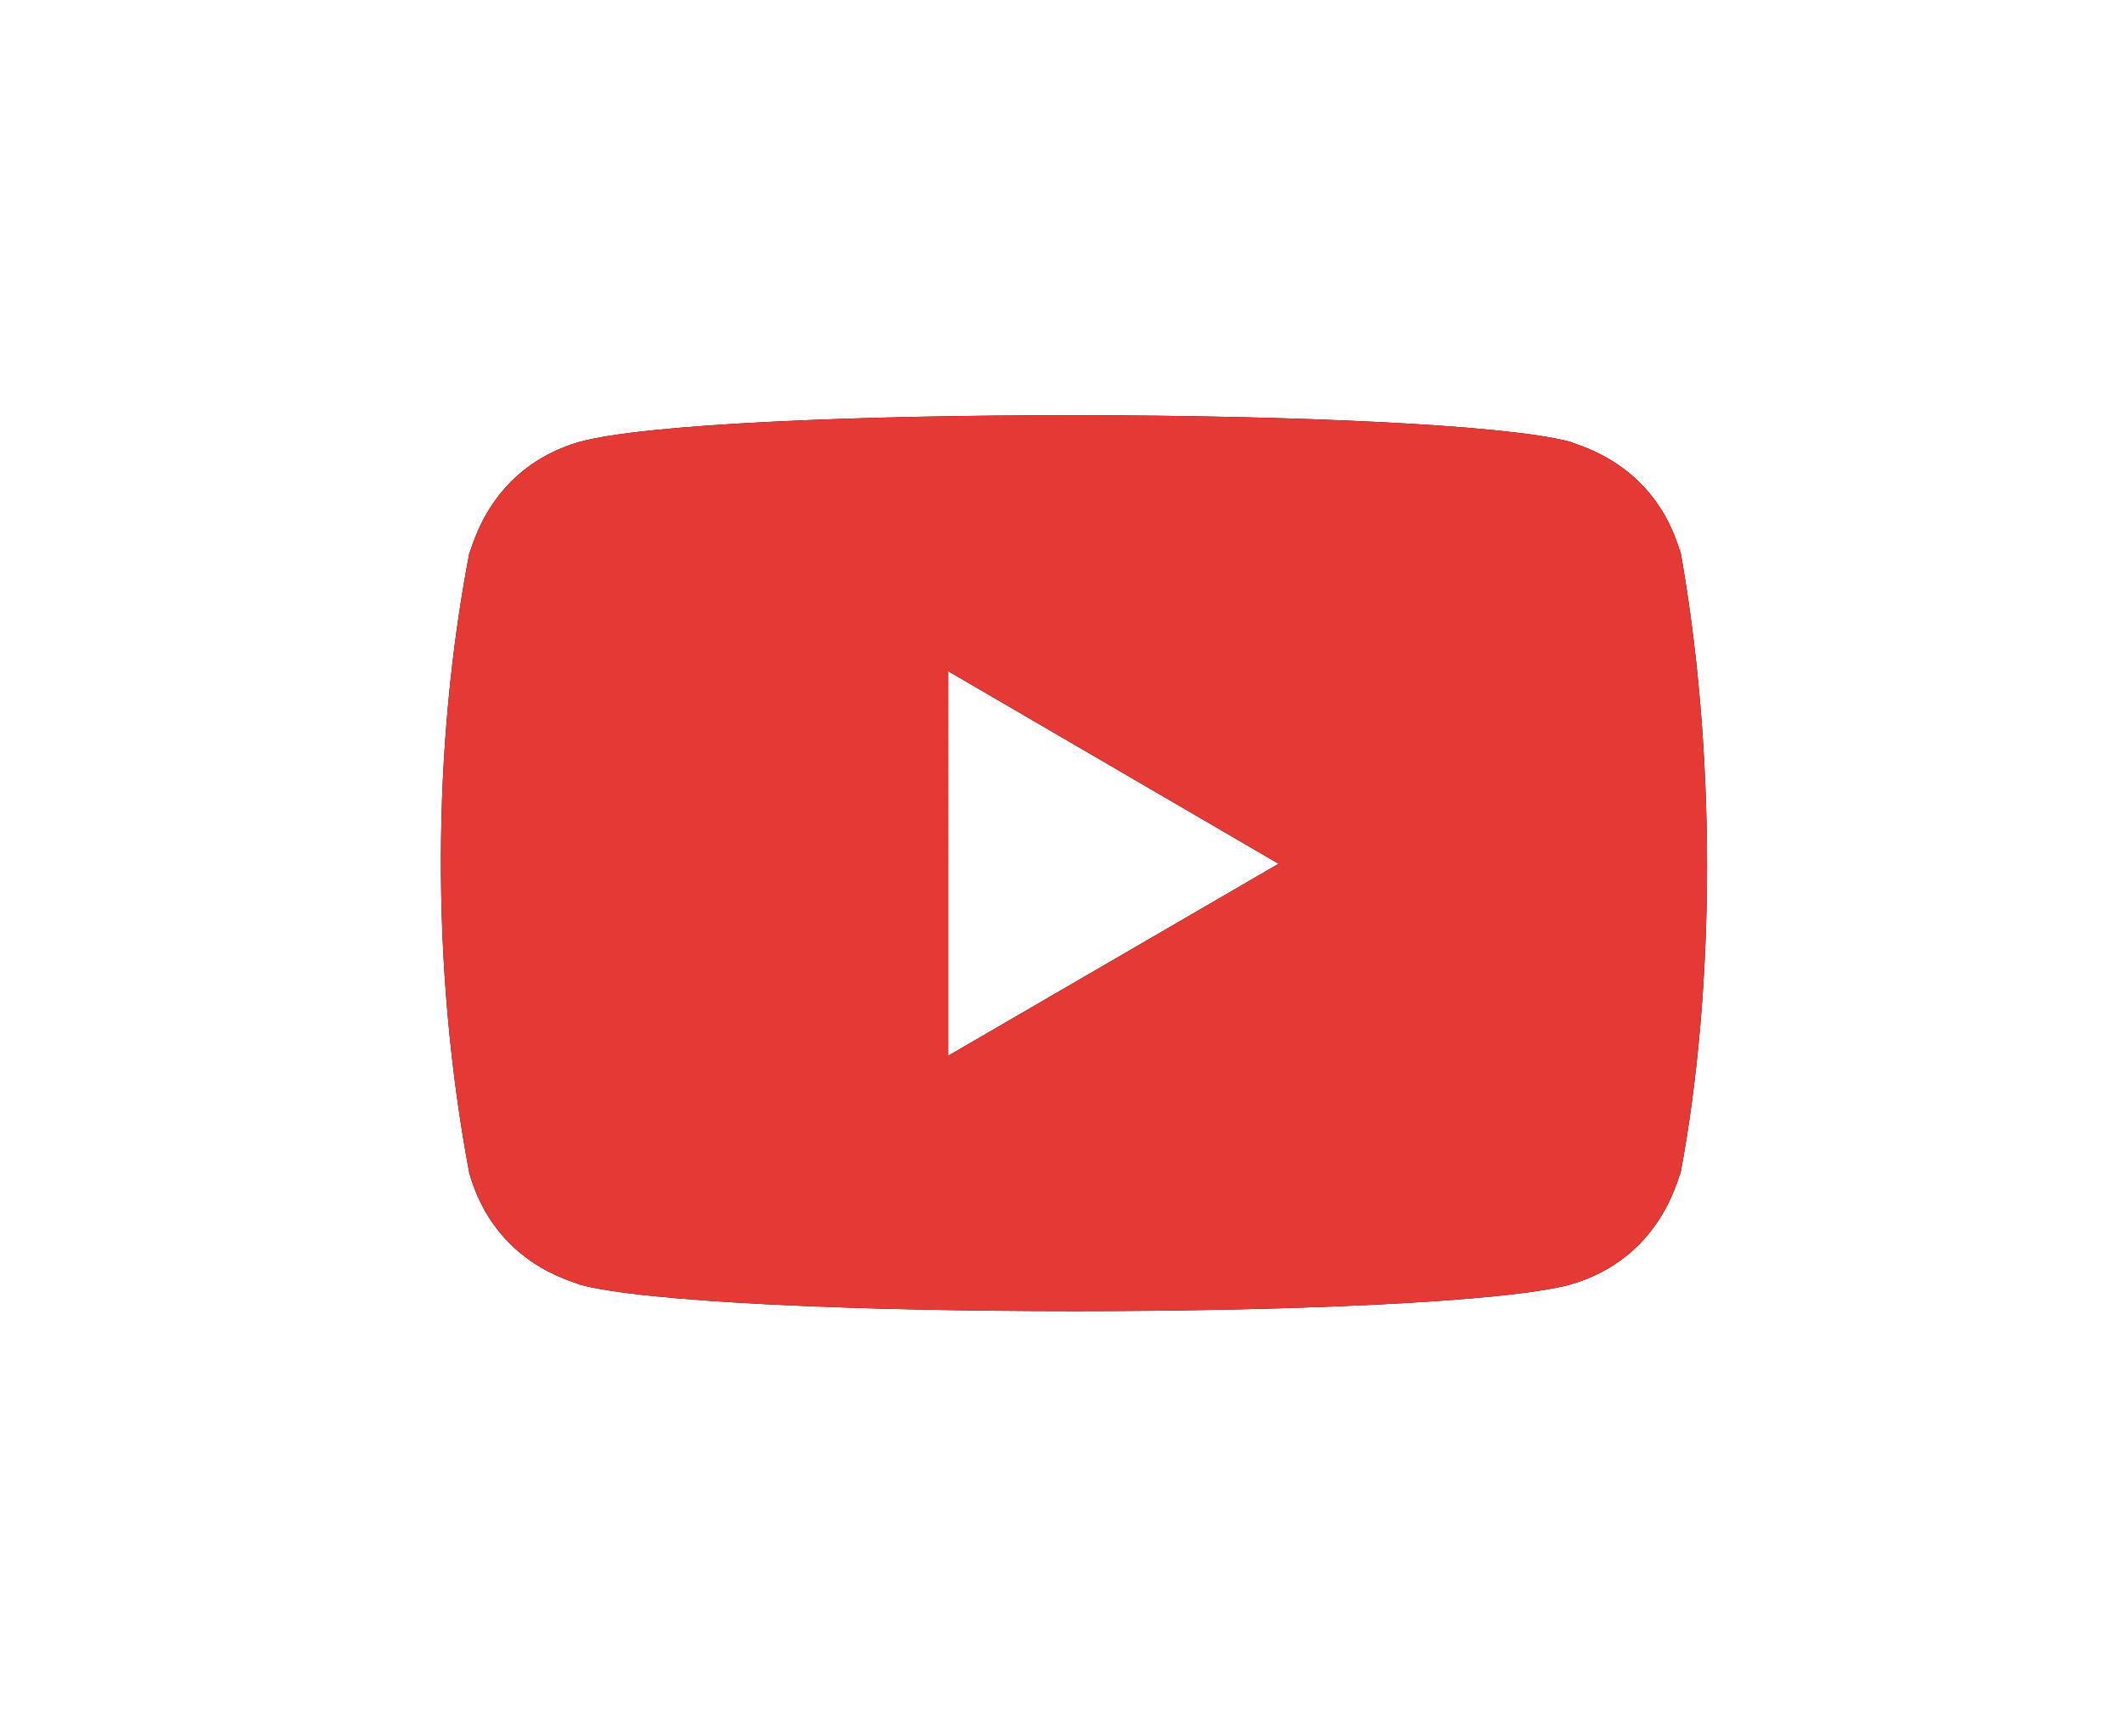 <svg xmlns="http://www.w3.org/2000/svg" xmlns:xlink="http://www.w3.org/1999/xlink" width="77" height="63" viewBox="0 0 77 63">
    <defs>
        <filter id="prefix__a" width="204.5%" height="247.7%" x="-52.2%" y="-73.8%" filterUnits="objectBoundingBox">
            <feOffset in="SourceAlpha" result="shadowOffsetOuter1"/>
            <feGaussianBlur in="shadowOffsetOuter1" result="shadowBlurOuter1" stdDeviation="8"/>
            <feColorMatrix in="shadowBlurOuter1" values="0 0 0 0 0.898 0 0 0 0 0.224 0 0 0 0 0.208 0 0 0 0.261 0"/>
        </filter>
        <path id="prefix__b" d="M1.028 27.556c.938 3.325 3.805 3.933 3.997 4.05 4.719 1.285 31.17 1.29 35.96 0 3.281-.949 3.884-3.858 3.997-4.05 1.249-6.645 1.331-15.309-.058-22.85l.058.375c-.937-3.324-3.805-3.933-3.996-4.05C36.33-.232 9.809-.28 5.025 1.032c-3.281.951-3.884 3.859-3.997 4.05-1.337 6.984-1.404 14.998 0 22.475zm17.381-4.252V9.353l11.987 6.986-11.987 6.965z"/>
    </defs>
    <g fill="none" transform="translate(16 15)">
        <use fill="#000" filter="url(#prefix__a)" xlink:href="#prefix__b"/>
        <use fill="#E53935" xlink:href="#prefix__b"/>
    </g>
</svg>
